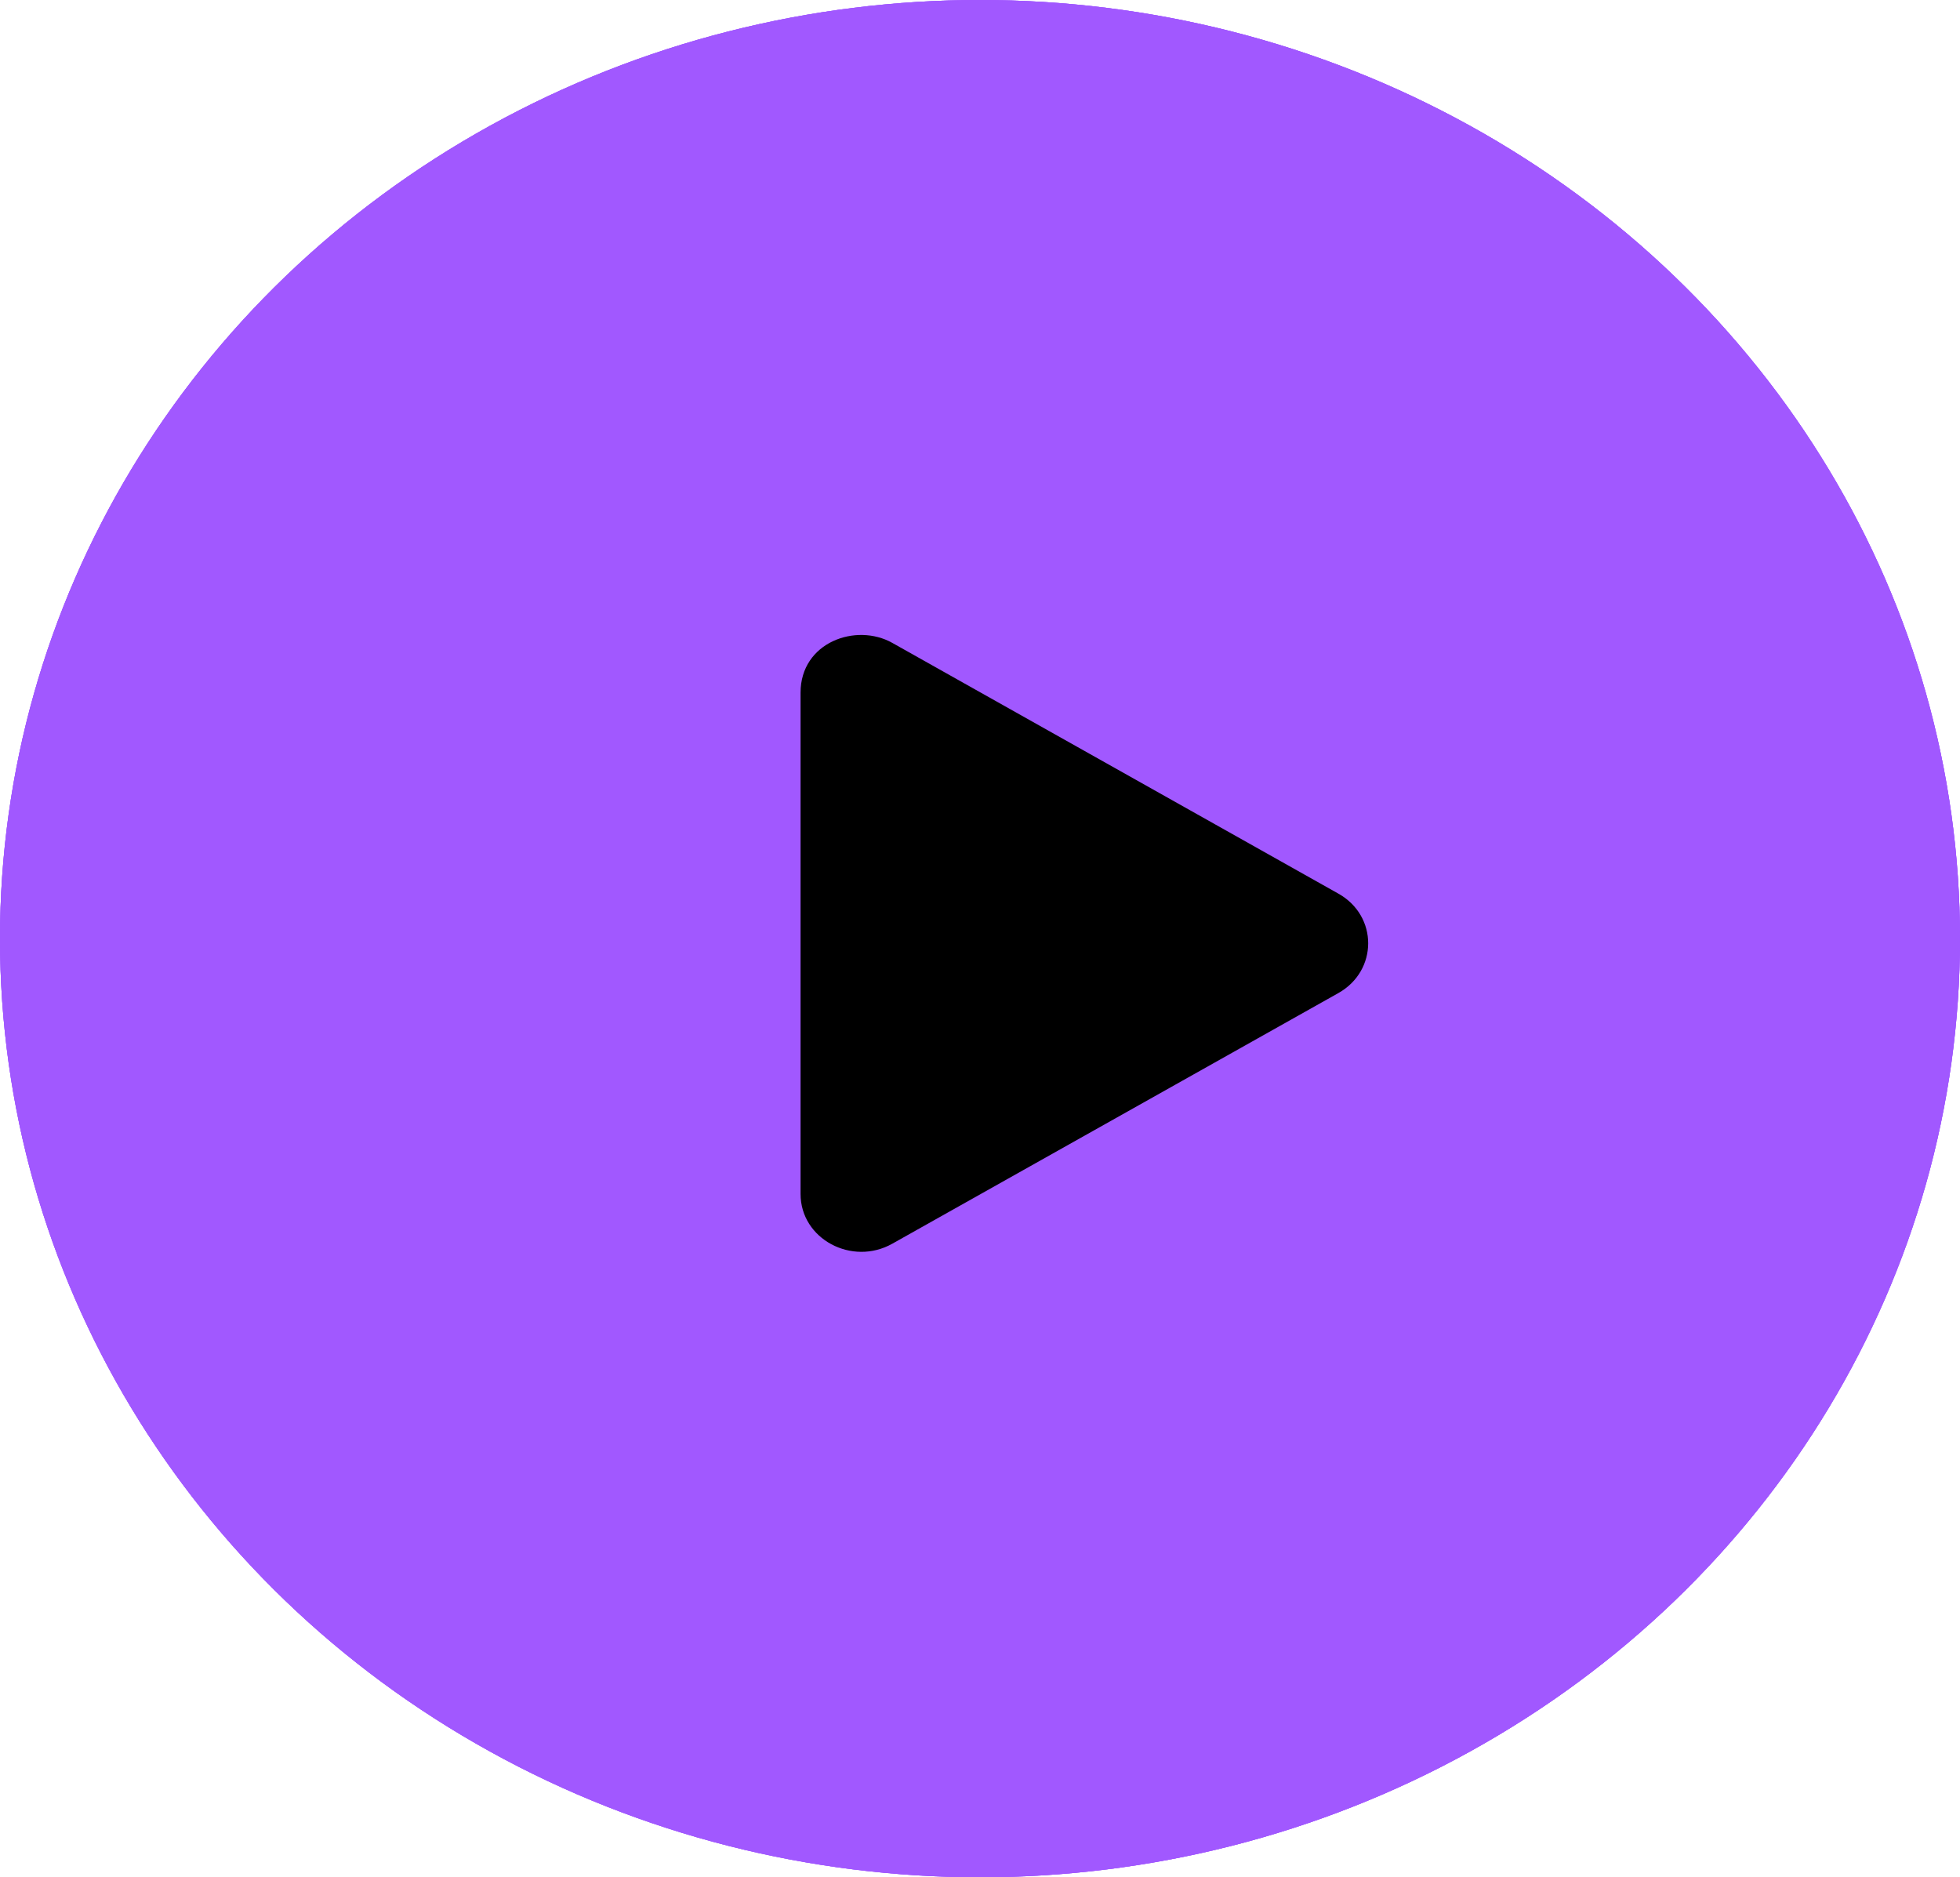 <svg width="71" height="68" viewBox="0 0 71 68" fill="none" xmlns="http://www.w3.org/2000/svg">
<ellipse cx="35.5" cy="34" rx="35.5" ry="34" fill="#A158FF"/>
<ellipse cx="35.5" cy="34" rx="35.5" ry="34" fill="#A158FF"/>
<ellipse cx="35.5" cy="34" rx="35.5" ry="34" fill="#A158FF"/>
<path d="M48.479 32.368L32.323 23.287C31.01 22.549 29 23.265 29 25.089V43.248C29 44.884 30.868 45.87 32.323 45.05L48.479 35.973C49.92 35.165 49.925 33.175 48.479 32.368Z" fill="black"/>
</svg>
